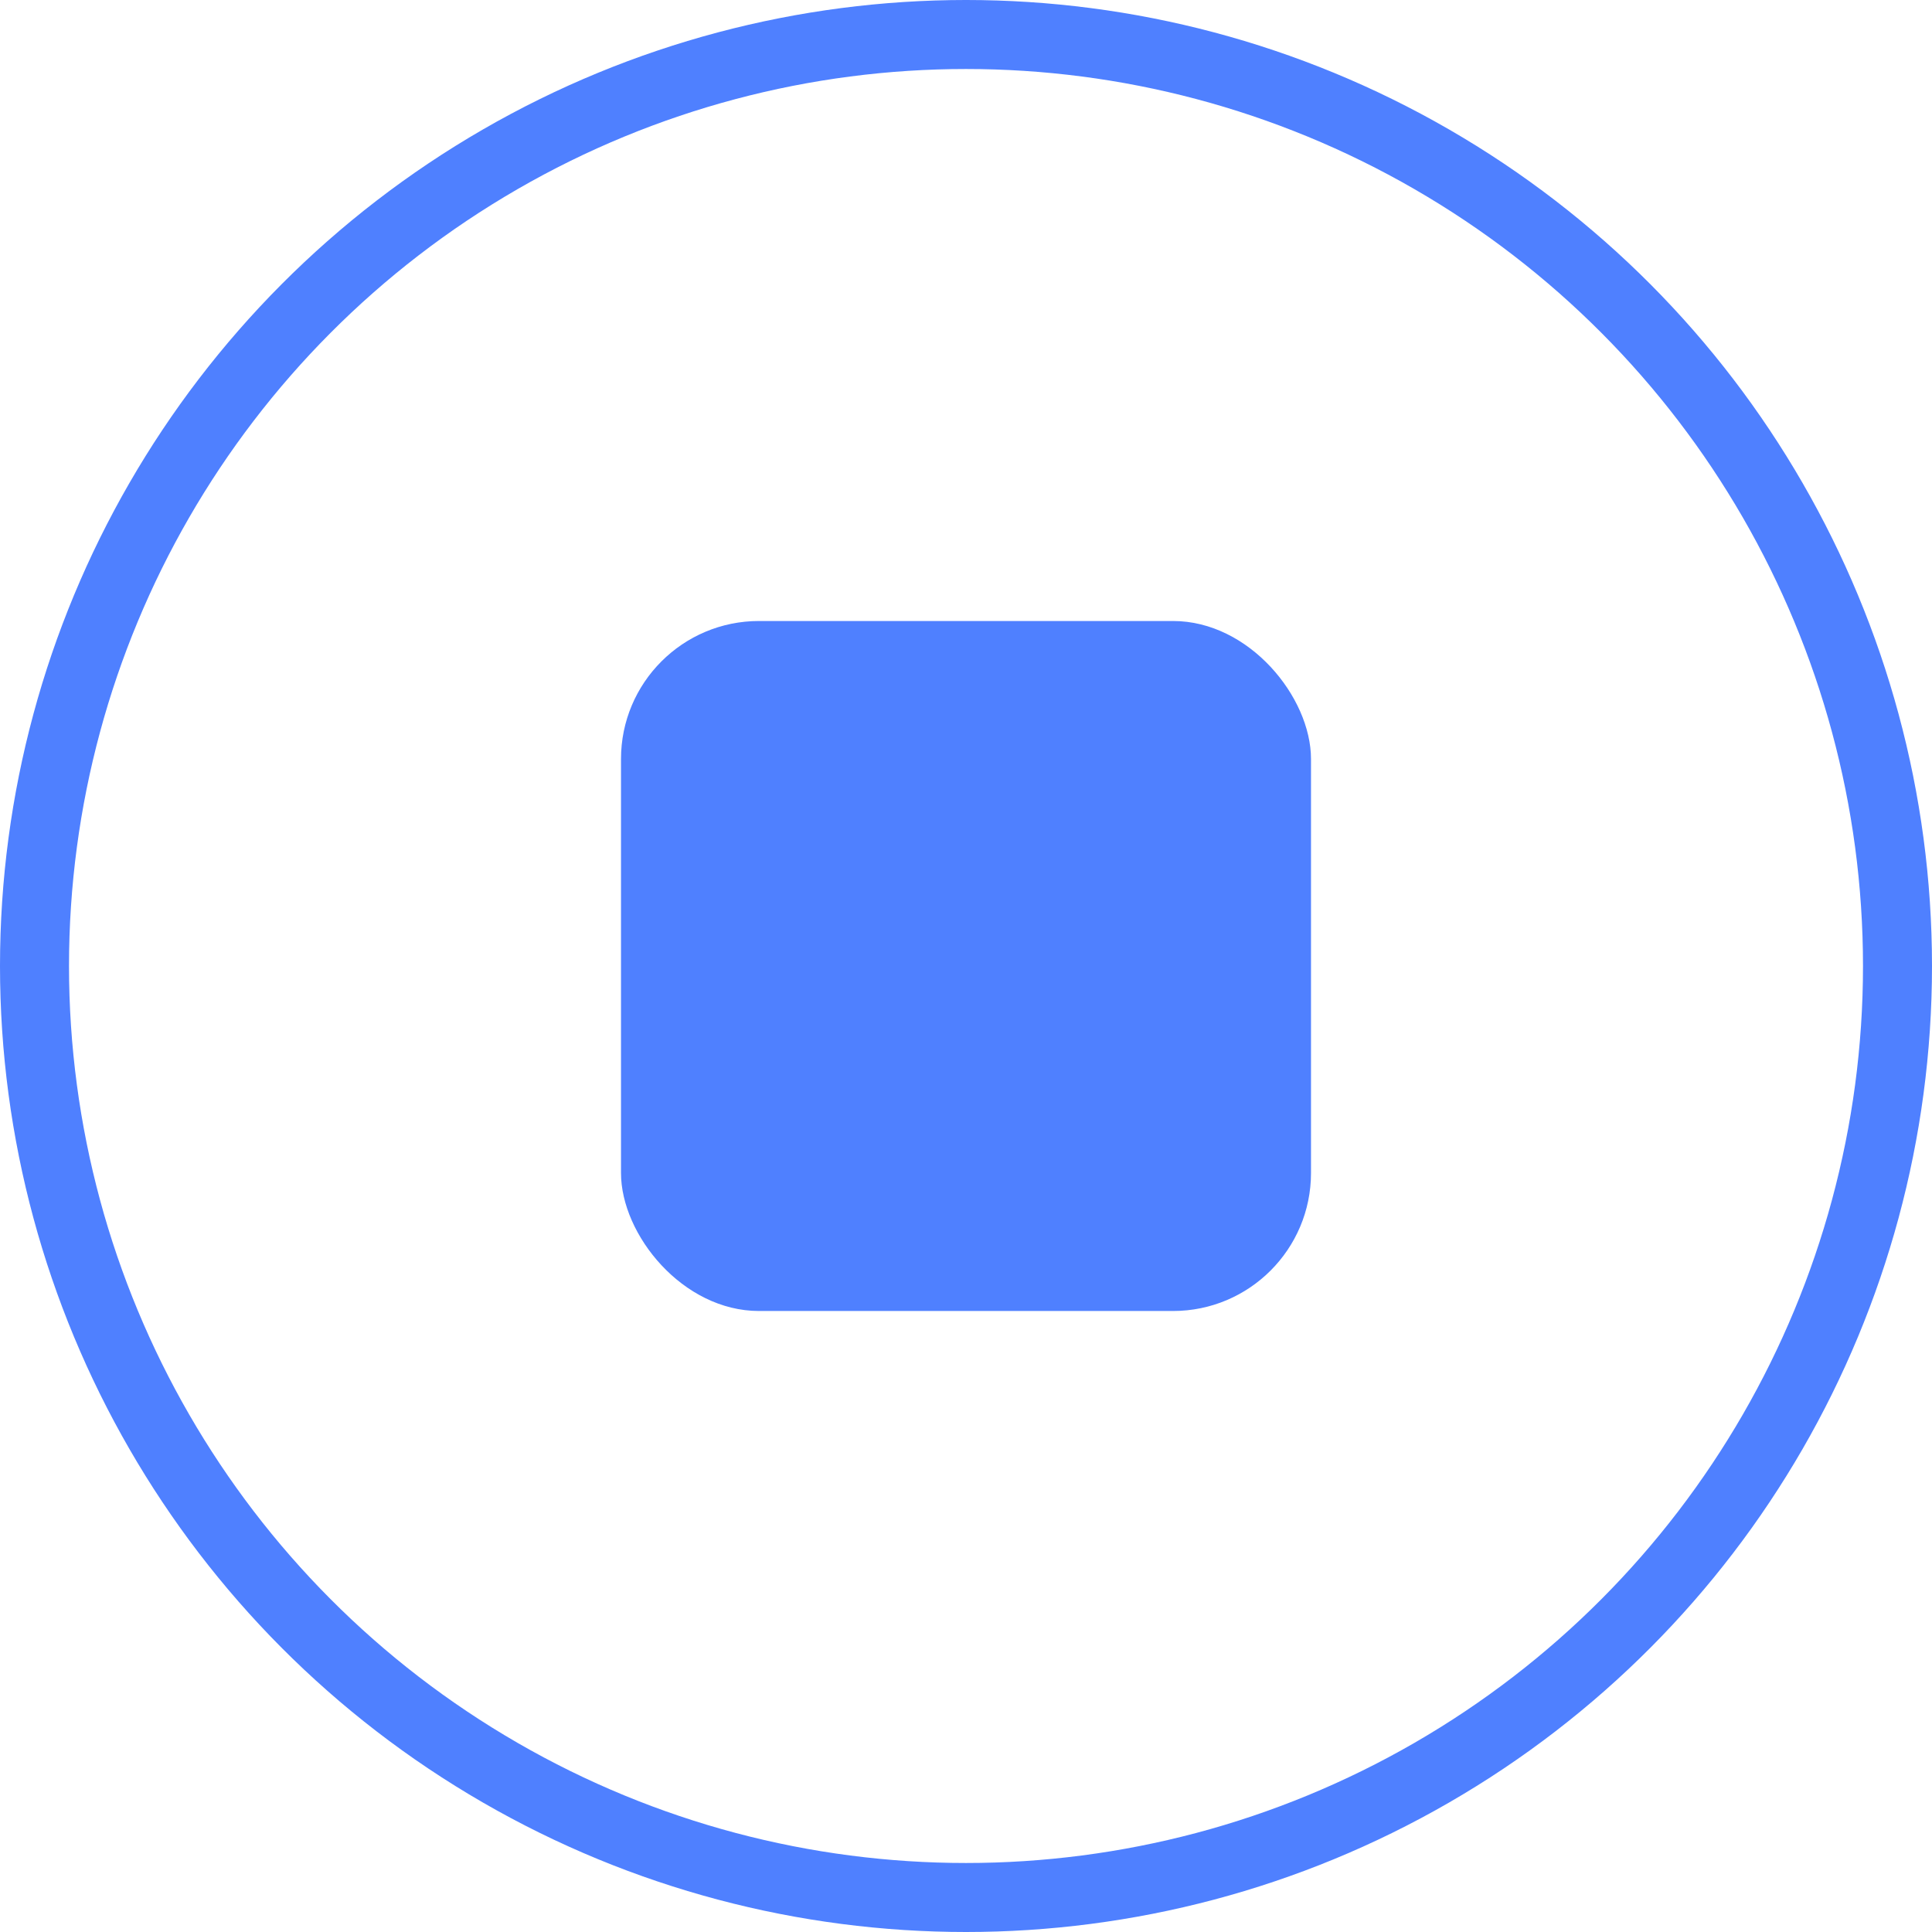 <svg xmlns="http://www.w3.org/2000/svg" width="28" height="28" viewBox="0 0 28 28"><g fill="none" fill-rule="evenodd"><circle cx="14" cy="14" r="13.5" fill-rule="nonzero" stroke="#4F80FF"/><rect width="10" height="10" x="9" y="9" fill="#4F80FF" rx="2"/></g></svg>